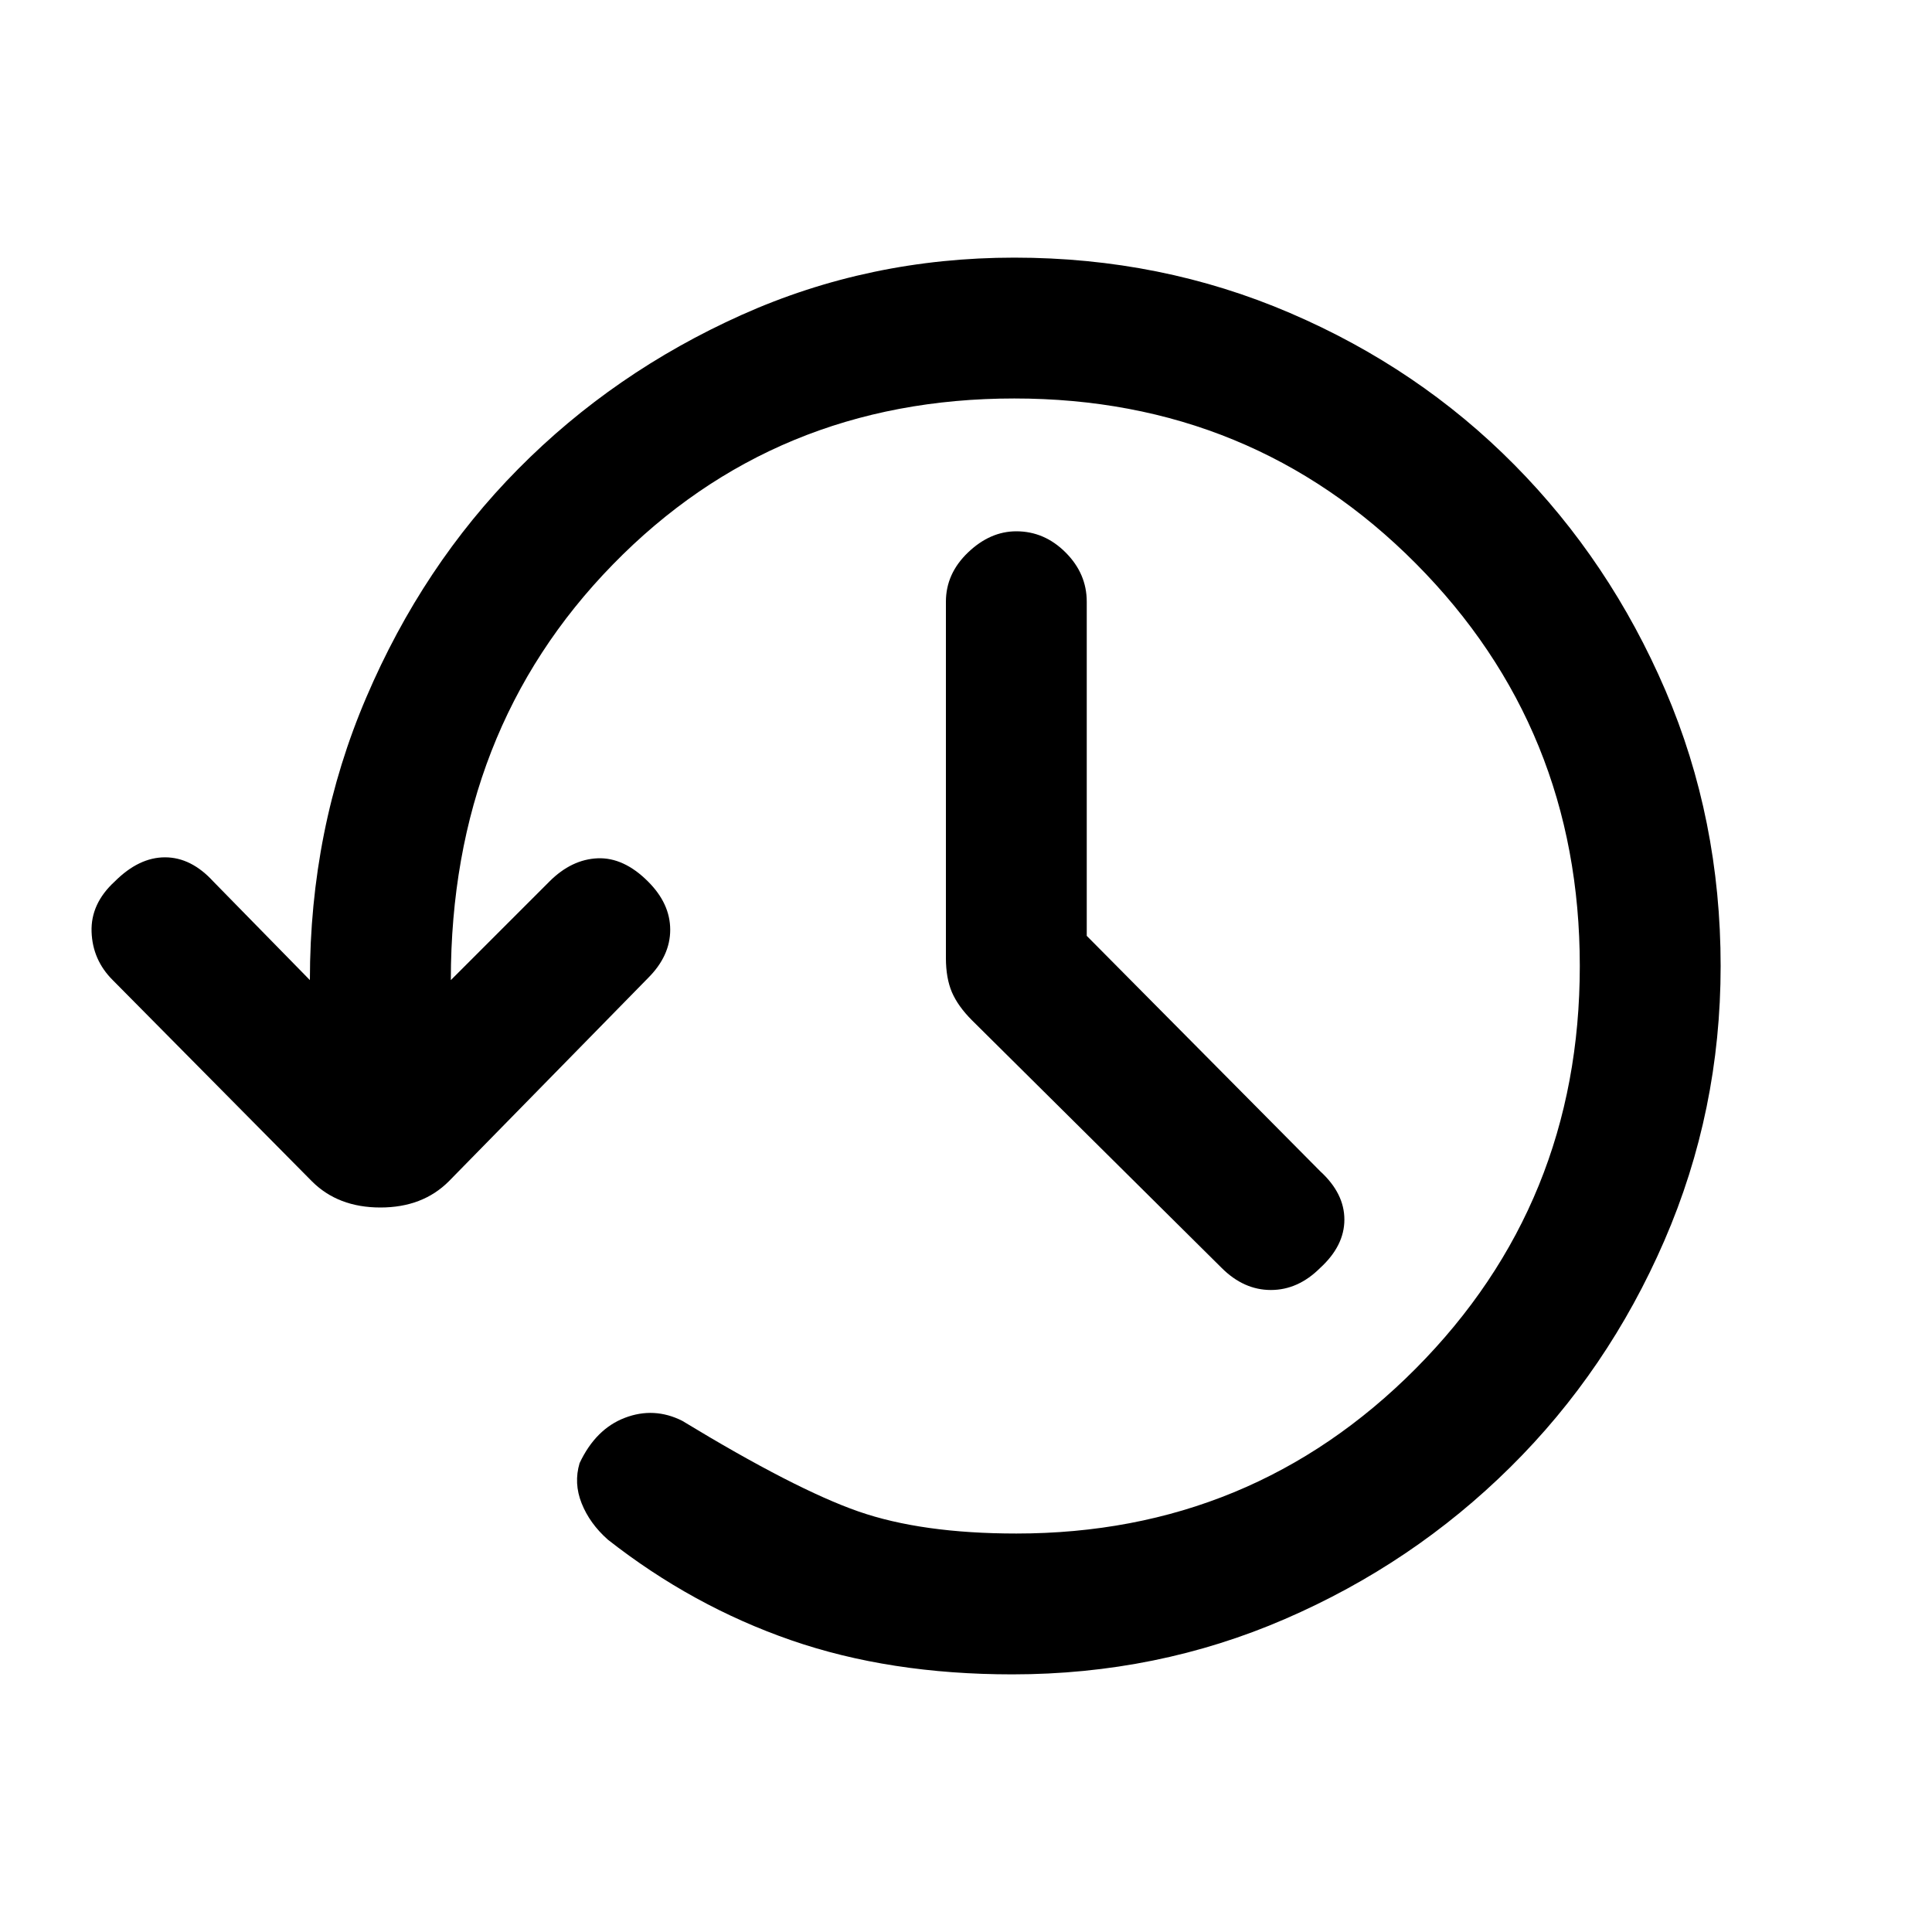 <svg xmlns="http://www.w3.org/2000/svg" height="20" width="20"><path d="M10.479 17.333Q9.208 17.333 8.188 16.979Q7.167 16.625 6.292 15.938Q6.104 15.771 6.021 15.562Q5.938 15.354 6 15.146Q6.167 14.792 6.469 14.677Q6.771 14.562 7.062 14.708Q8.229 15.417 8.885 15.646Q9.542 15.875 10.521 15.875Q12.958 15.875 14.656 14.167Q16.354 12.458 16.354 10Q16.354 7.542 14.656 5.833Q12.958 4.125 10.5 4.125Q8.021 4.125 6.344 5.844Q4.667 7.562 4.667 10.146L5.688 9.125Q5.917 8.896 6.188 8.885Q6.458 8.875 6.708 9.125Q6.938 9.354 6.938 9.625Q6.938 9.896 6.708 10.125L4.646 12.229Q4.375 12.5 3.938 12.5Q3.5 12.5 3.229 12.229L1.167 10.146Q0.958 9.938 0.948 9.646Q0.938 9.354 1.188 9.125Q1.438 8.875 1.708 8.875Q1.979 8.875 2.208 9.125L3.208 10.146Q3.208 8.583 3.792 7.219Q4.375 5.854 5.365 4.854Q6.354 3.854 7.677 3.26Q9 2.667 10.5 2.667Q12.021 2.667 13.354 3.24Q14.688 3.812 15.677 4.812Q16.667 5.812 17.24 7.146Q17.812 8.479 17.812 10Q17.812 11.5 17.229 12.844Q16.646 14.188 15.635 15.188Q14.625 16.188 13.302 16.76Q11.979 17.333 10.479 17.333ZM11.25 9.688 13.667 12.125Q13.917 12.354 13.917 12.625Q13.917 12.896 13.667 13.125Q13.438 13.354 13.156 13.354Q12.875 13.354 12.646 13.125L10.062 10.562Q9.917 10.417 9.854 10.271Q9.792 10.125 9.792 9.917V6.229Q9.792 5.938 10.021 5.719Q10.25 5.5 10.521 5.5Q10.812 5.5 11.031 5.719Q11.25 5.938 11.25 6.229Z"/></svg>